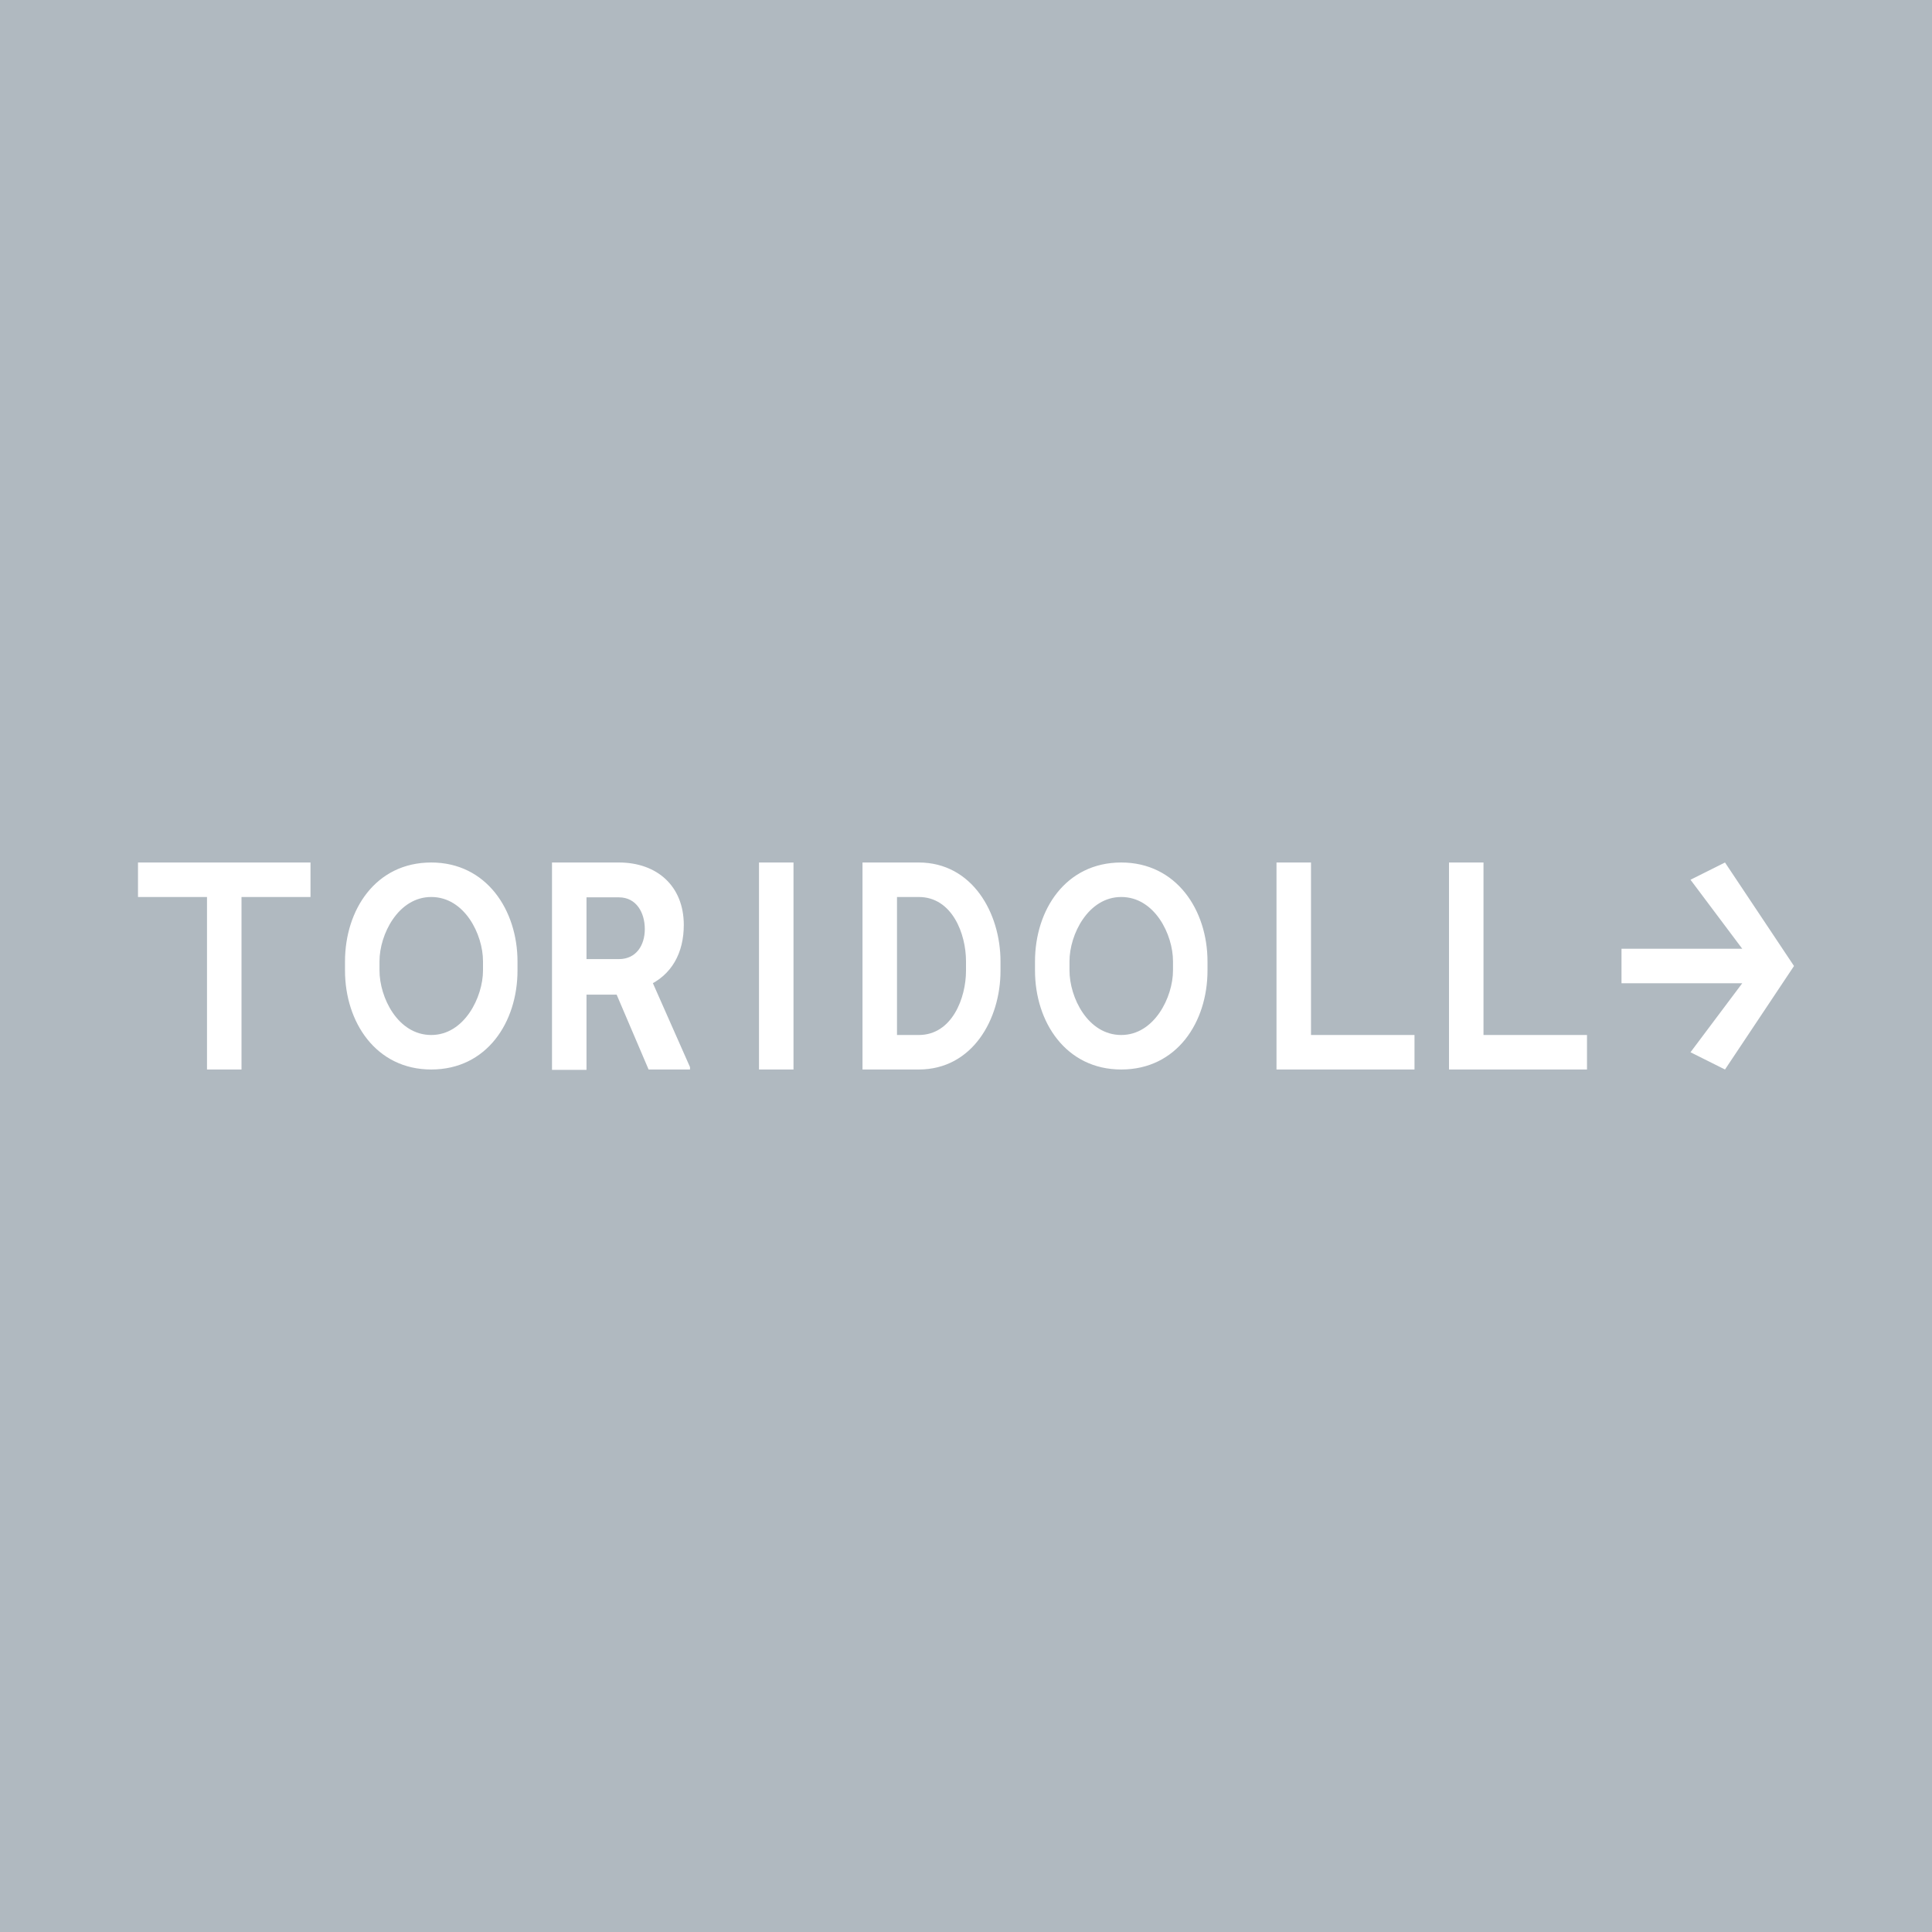 <!-- by TradeStack --><svg width="56" height="56" viewBox="0 0 56 56" xmlns="http://www.w3.org/2000/svg"><path fill="#B0B9C0" d="M0 0h56v56H0z"/><path d="M46 30v1h-3.1v-1H46Zm-3-5v6h-1v-6h1ZM41 30v1h-3.1v-1H41Zm-3-5v6h-1v-6h1ZM35 27.87v.26c0 1.5-.89 2.87-2.5 2.87-1.6 0-2.5-1.37-2.5-2.87v-.26c0-1.5.89-2.87 2.5-2.87 1.6 0 2.5 1.38 2.5 2.87Zm-1 .26v-.27c0-.77-.53-1.86-1.5-1.86-.96 0-1.5 1.09-1.5 1.86v.27c0 .78.53 1.87 1.5 1.87.96 0 1.5-1.1 1.5-1.87ZM15 27.87v.26c0 1.5-.89 2.87-2.5 2.87-1.6 0-2.5-1.37-2.5-2.87v-.26c0-1.5.89-2.87 2.5-2.87 1.6 0 2.5 1.38 2.5 2.87Zm-1 .26v-.27c0-.77-.53-1.86-1.5-1.86-.96 0-1.5 1.09-1.5 1.86v.27c0 .78.53 1.87 1.5 1.87.96 0 1.5-1.1 1.5-1.87ZM26.63 31H25.5v-1h1.13c.97 0 1.37-1.08 1.37-1.86v-.28c0-.79-.4-1.86-1.37-1.86h-1.15v-1h1.15c1.55 0 2.37 1.46 2.37 2.87v.27c0 1.4-.81 2.86-2.37 2.86ZM26 25v6h-1v-6h1ZM23 25v6h-1v-6h1ZM16 25h1.94c1.1 0 1.88.68 1.88 1.81 0 .8-.34 1.46-1.08 1.78l-.37.24h-1.65V27.8h1.22c.5 0 .75-.4.75-.87s-.24-.92-.75-.92H17v5h-1v-6Zm2.8 6-1.14-2.67h1.19l1.15 2.6V31h-1.2ZM7 25v6H6v-6h1Zm2 0v1H4v-1h5ZM47 27.5v1h3.5l-1.5 2 1 .5 2-3-2-3-1 .5 1.5 2H47Z" fill="#fff"/></svg>